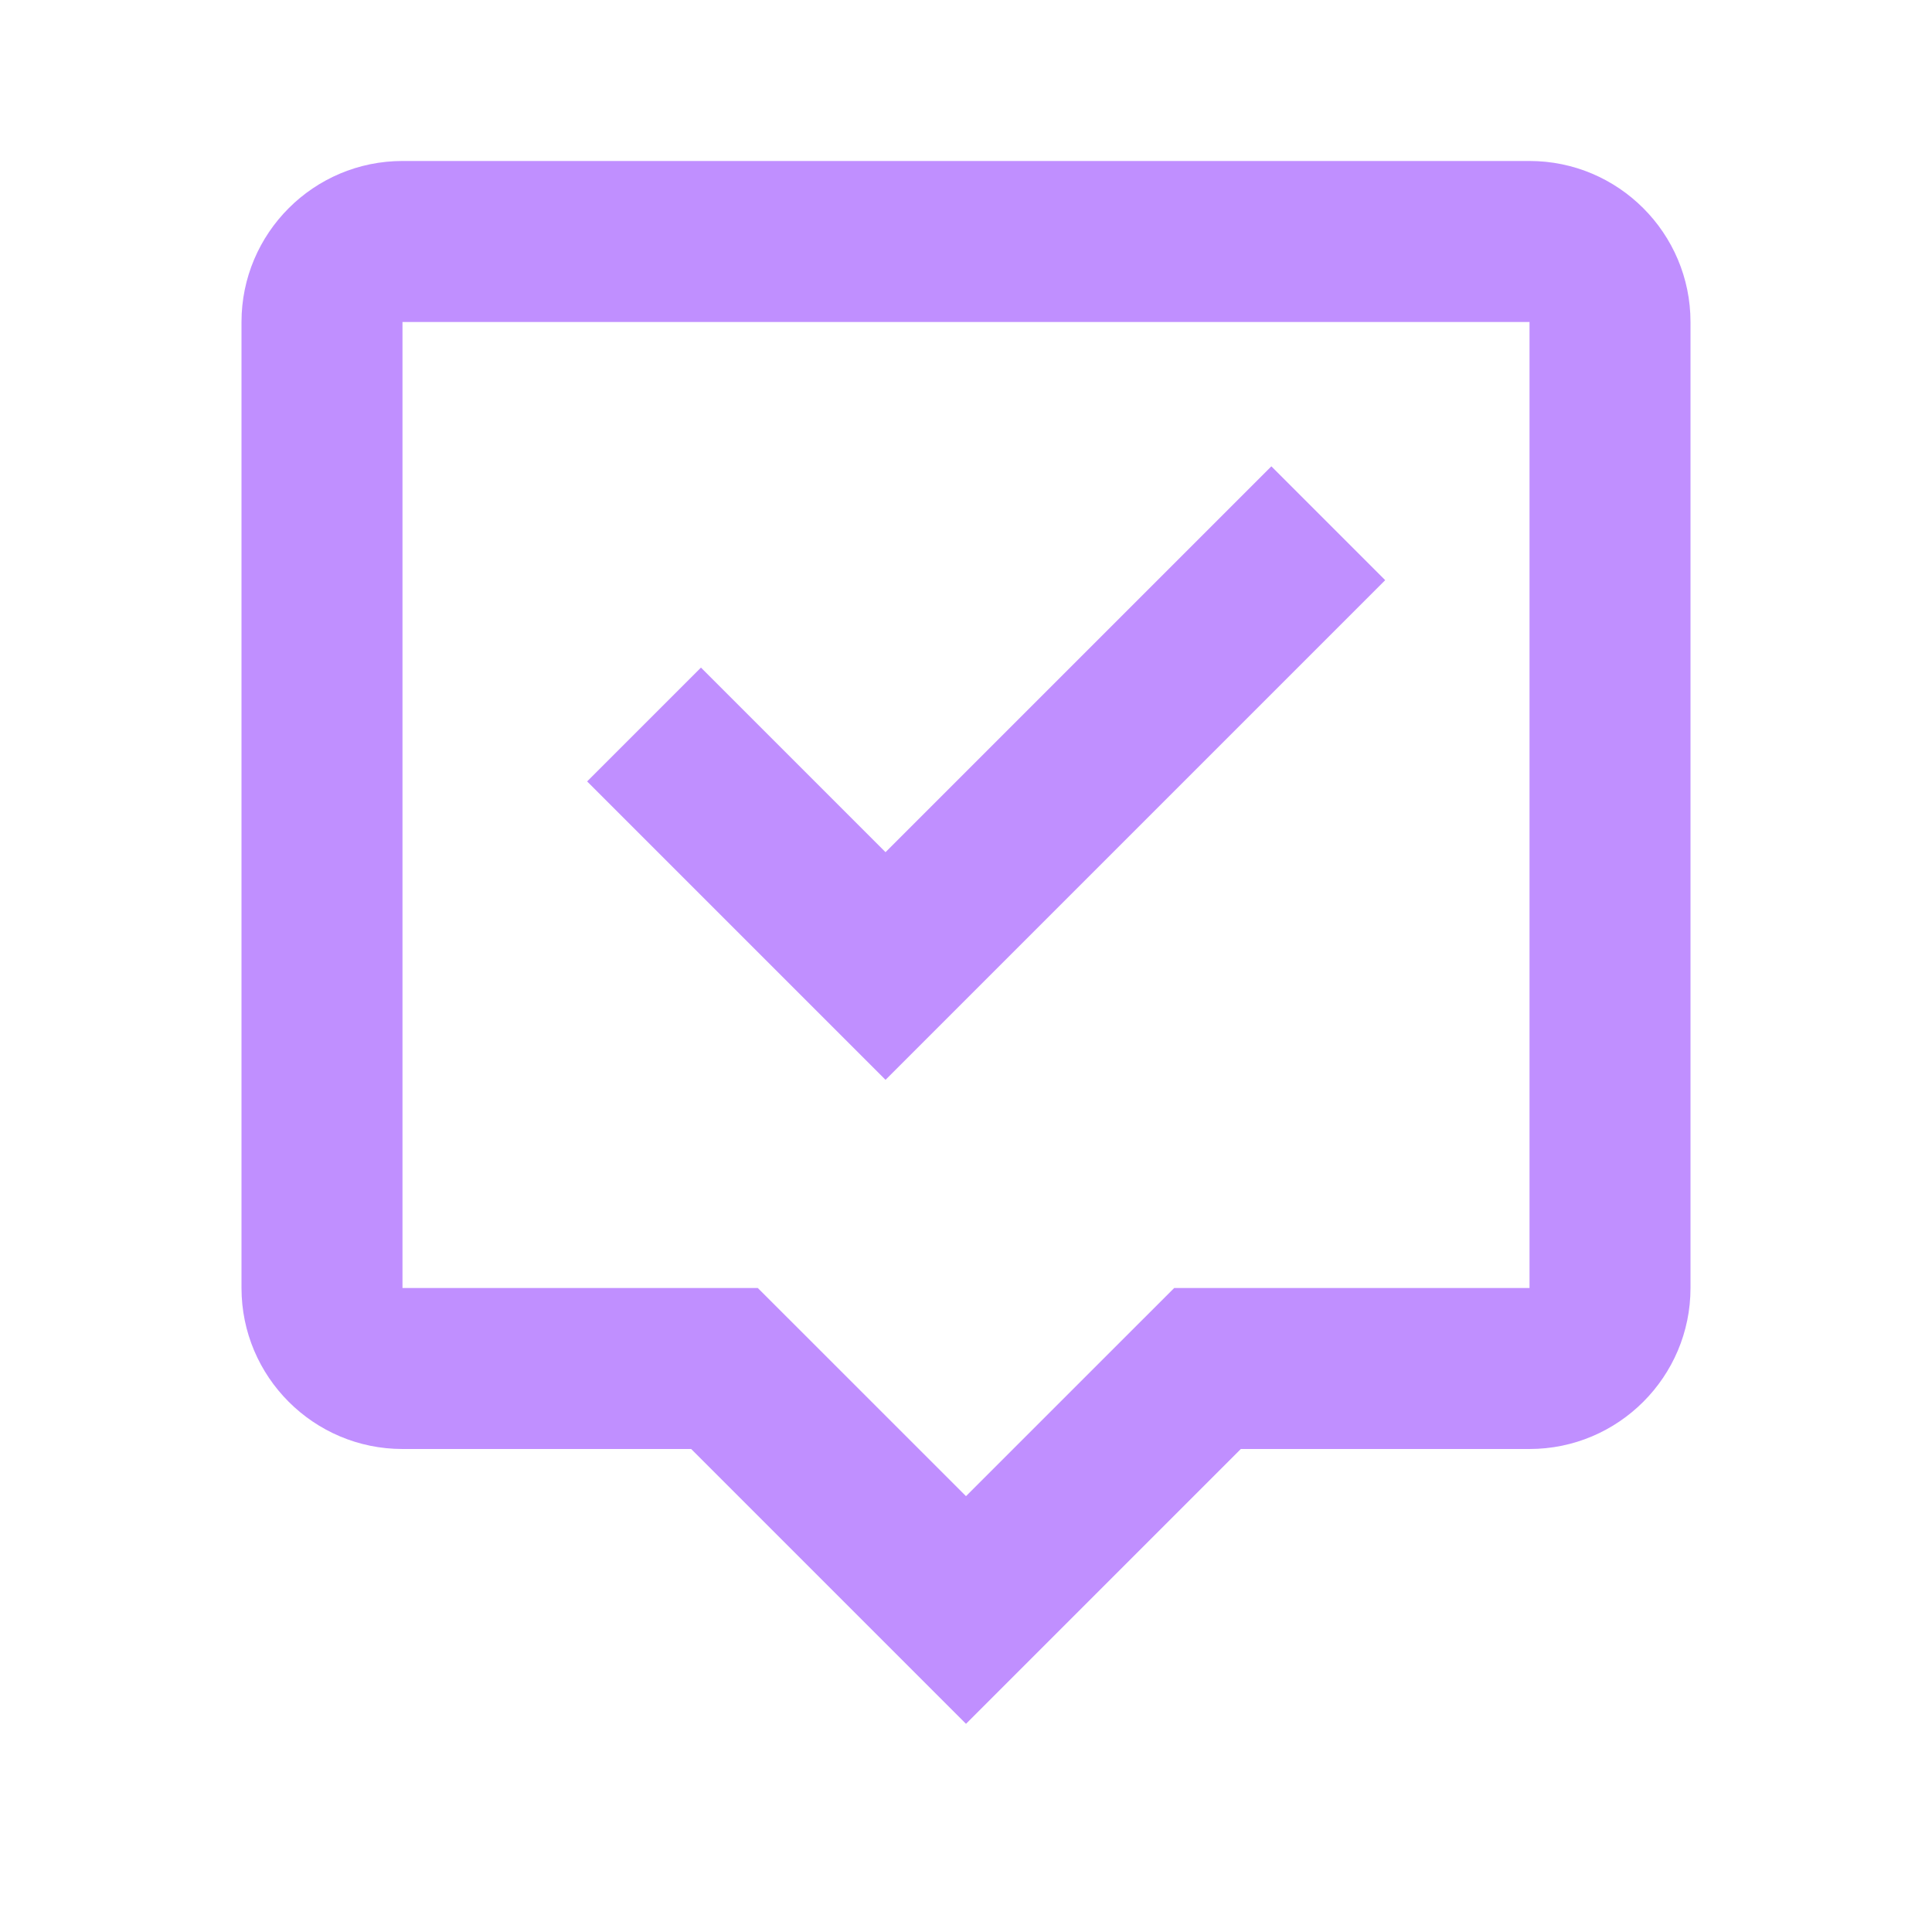 <svg width="37" height="37" viewBox="0 0 37 37" fill="none" xmlns="http://www.w3.org/2000/svg">
<path d="M4.625 6.167V24.667C4.625 26.367 6.008 27.75 7.708 27.75H13.237L18.5 33.013L23.763 27.75H29.292C30.992 27.75 32.375 26.367 32.375 24.667V6.167C32.375 4.466 30.992 3.083 29.292 3.083H7.708C6.008 3.083 4.625 4.466 4.625 6.167ZM7.708 6.167H29.292V24.667H22.487L18.5 28.653L14.513 24.667H7.708V6.167Z" fill="#C08FFF"/>
<path d="M26.528 11.111L24.348 8.931L16.959 16.32L13.424 12.785L11.244 14.965L16.959 20.68L26.528 11.111Z" fill="#C08FFF"/>
</svg>
